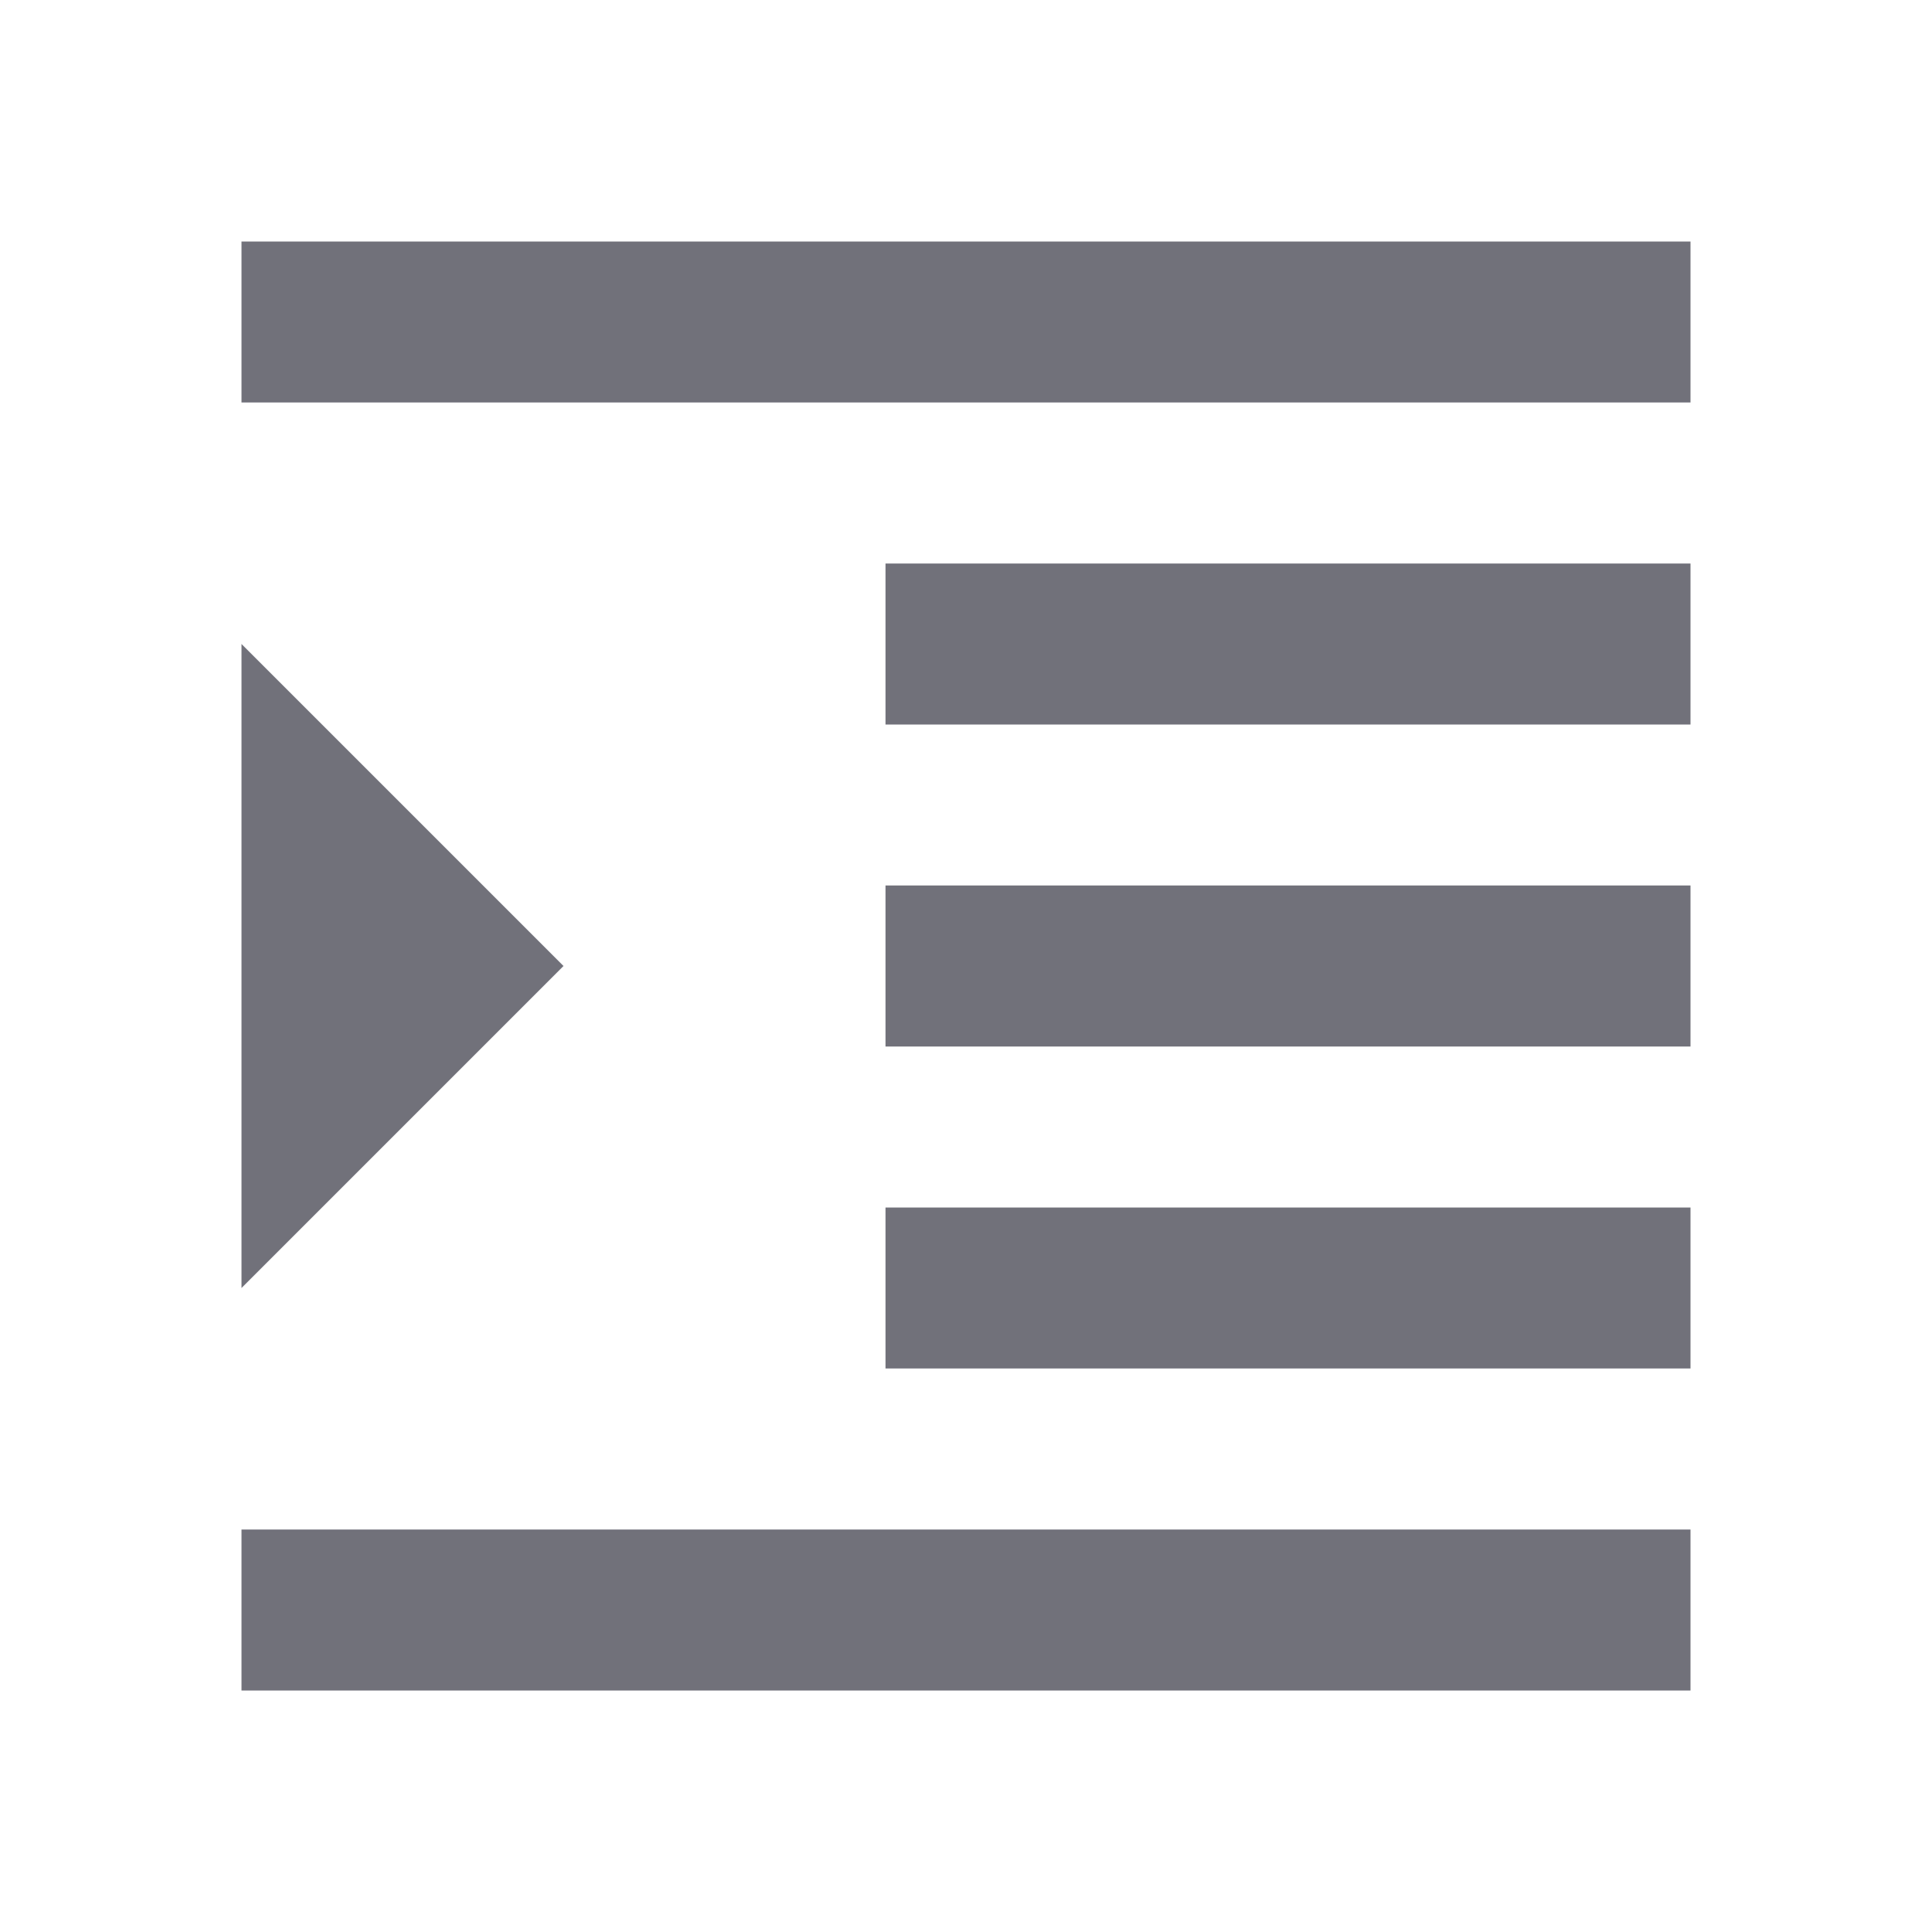 <svg width="24" height="24" viewBox="0 0 24 24" fill="none" xmlns="http://www.w3.org/2000/svg">
<path d="M11 13H21V11H11M11 9H21V7H11M3 3V5H21V3M11 17H21V15H11M3 8V16L7 12M3 21H21V19H3V21Z" fill="#71717A"/>
</svg>
